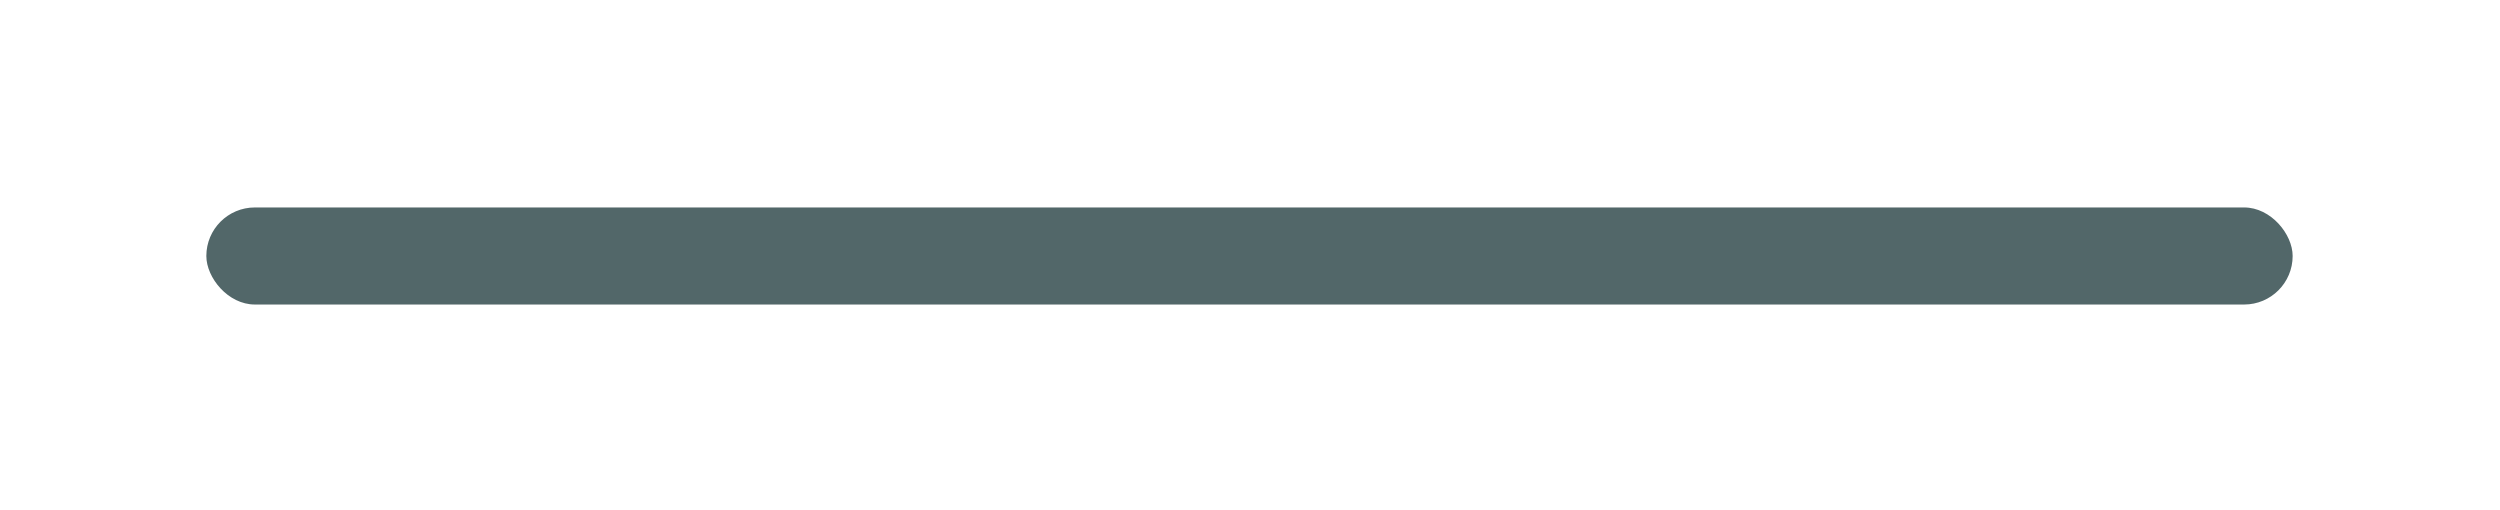 <svg width="1215" height="248" viewBox="0 0 1215 248" fill="none" xmlns="http://www.w3.org/2000/svg">
<g opacity="0.7" filter="url(#filter0_f)">
<rect x="100.279" y="100.822" width="1013.95" height="47.178" rx="23.589" fill="#092629"/>
</g>
<defs>
<filter id="filter0_f" x="0.279" y="0.822" width="1213.95" height="247.177" filterUnits="userSpaceOnUse" color-interpolation-filters="sRGB">
<feFlood flood-opacity="0" result="BackgroundImageFix"/>
<feBlend mode="normal" in="SourceGraphic" in2="BackgroundImageFix" result="shape"/>
<feGaussianBlur stdDeviation="50" result="effect1_foregroundBlur"/>
</filter>
</defs>
</svg>
